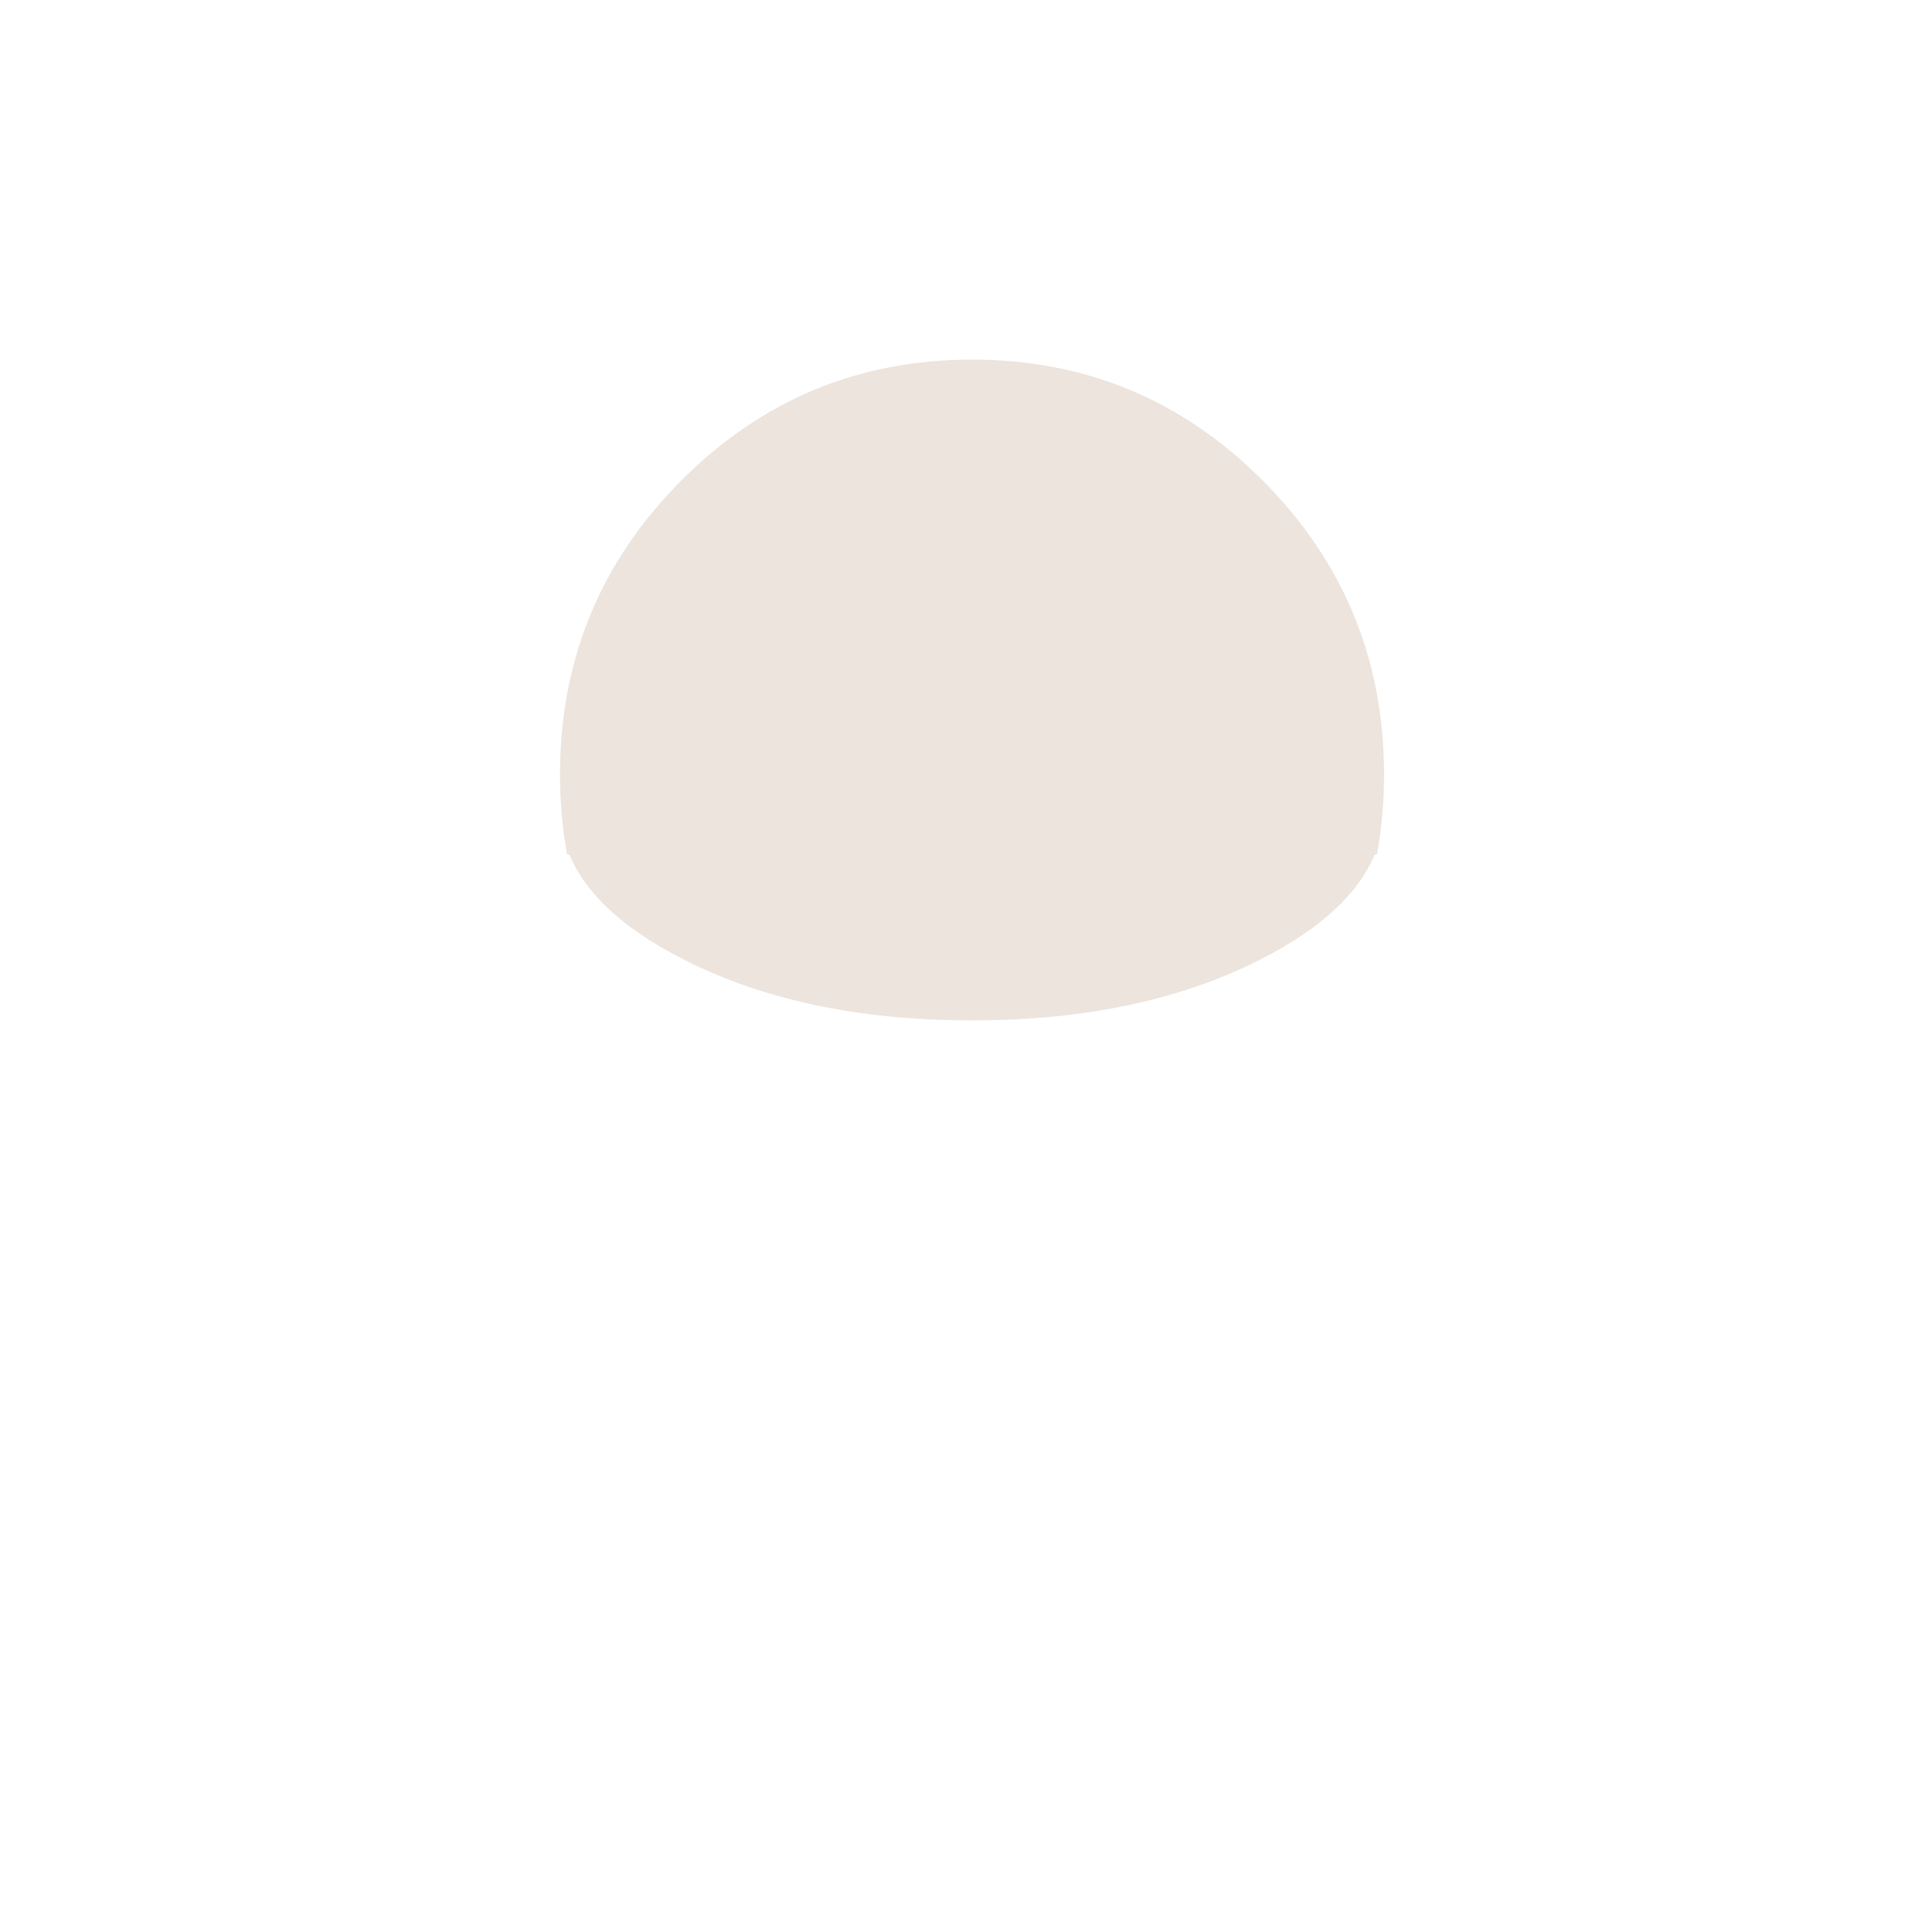 
<svg xmlns="http://www.w3.org/2000/svg" version="1.1" xmlns:xlink="http://www.w3.org/1999/xlink" preserveAspectRatio="none" x="0px" y="0px" width="1000px" height="1000px" viewBox="0 0 1000 1000">
<defs>
<g id="Ground_Break_debri_shrapnal_blow_up_piecesG_2_Layer0_0_FILL">
<path fill="#B89A80" fill-opacity="0.267" stroke="none" d="
M 1374.25 -567.65
Q 1010.6 -933.8 496.35 -933.8 -17.85 -933.8 -381.5 -567.65 -745.15 -201.55 -745.15 315.95 -745.15 441.3 -723.85 557.8
L -716.9 557.8
Q -643.8 733.8 -381.5 869.35 -17.85 1057.45 496.35 1057.45 1010.6 1057.45 1374.25 869.35 1636.5 733.8 1709.7 557.8
L 1716.7 557.8
Q 1737.95 441.3 1737.95 315.95 1737.95 -201.55 1374.25 -567.65 Z"/>
</g>
</defs>

<g transform="matrix( 0.991, 0, 0, 0.991, 311.25,307.95) ">
<g transform="matrix( 1.313, 0, 0, 1.313, 3.85,-203.25) ">
<g transform="matrix( 0.132, 0, 0, 0.132, 79,184.45) ">
<g transform="matrix( 1, 0, 0, 1, 0,0) ">
<use xlink:href="#Ground_Break_debri_shrapnal_blow_up_piecesG_2_Layer0_0_FILL"/>
</g>
</g>
</g>
</g>
</svg>

